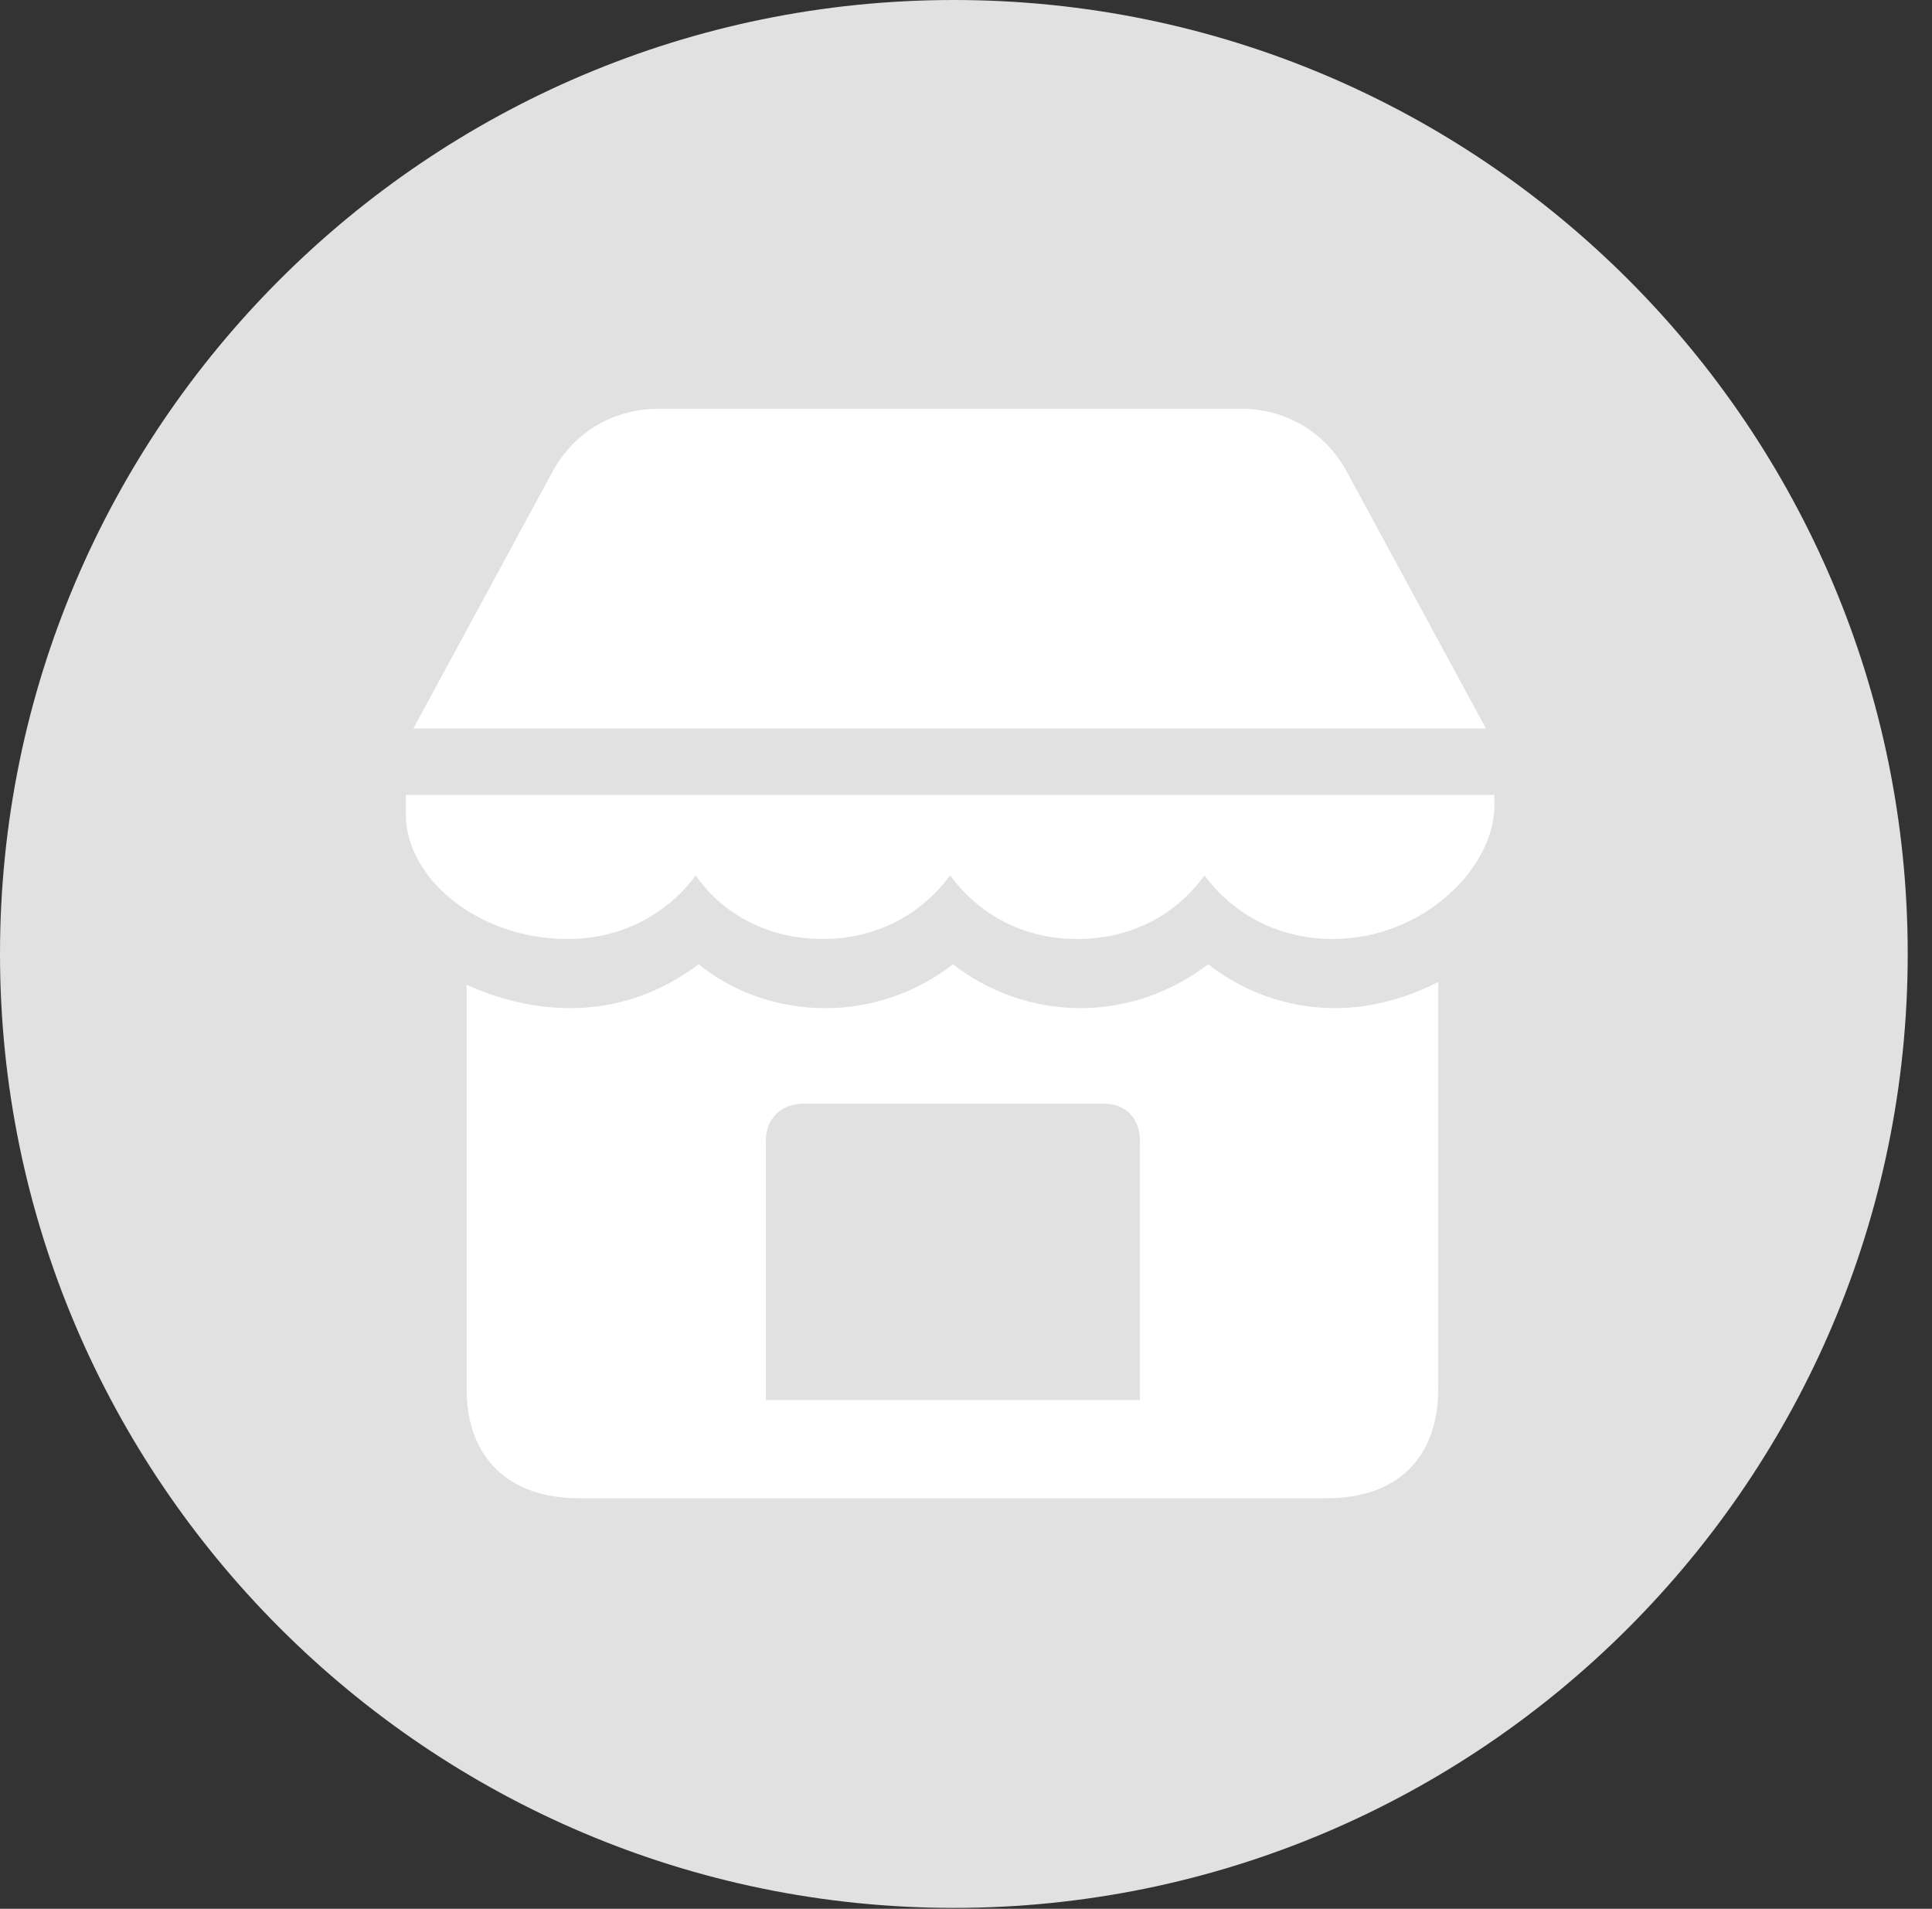 <?xml version="1.0" encoding="UTF-8"?>
<!--Generator: Apple Native CoreSVG 326-->
<!DOCTYPE svg
PUBLIC "-//W3C//DTD SVG 1.1//EN"
       "http://www.w3.org/Graphics/SVG/1.1/DTD/svg11.dtd">
<svg version="1.1" xmlns="http://www.w3.org/2000/svg" xmlns:xlink="http://www.w3.org/1999/xlink" viewBox="0 0 28.246 27.904">
 <rect x="0" y="0" width="28.246" height="27.904" fill="#333333" stroke="none"/>
 <g>
  <rect height="27.904" opacity="0" width="28.246" x="0" y="0"/>
  <path d="M13.945 27.891C21.643 27.891 27.891 21.629 27.891 13.945C27.891 6.248 21.643 0 13.945 0C6.262 0 0 6.248 0 13.945C0 21.629 6.262 27.891 13.945 27.891Z" fill="white" fill-opacity="0.85"/>
  <path d="M6.043 10.65L8.08 6.891C8.395 6.316 8.969 5.975 9.639 5.975L18.143 5.975C18.799 5.975 19.373 6.316 19.688 6.891L21.725 10.65ZM8.299 13.727C6.986 13.727 5.934 12.838 5.934 11.908L5.934 11.621L21.848 11.621L21.848 11.771C21.848 12.701 20.795 13.727 19.482 13.727C18.703 13.727 18.033 13.371 17.609 12.797C17.199 13.371 16.543 13.727 15.75 13.727C14.957 13.727 14.315 13.371 13.891 12.797C13.467 13.371 12.81 13.727 12.031 13.727C11.238 13.727 10.568 13.371 10.172 12.797C9.748 13.371 9.078 13.727 8.299 13.727ZM8.463 21.902C7.438 21.902 6.822 21.314 6.822 20.303L6.822 14.396C7.273 14.602 7.793 14.738 8.34 14.738C9.051 14.738 9.693 14.492 10.213 14.096C10.705 14.492 11.348 14.738 12.072 14.738C12.77 14.738 13.426 14.492 13.932 14.096C14.438 14.492 15.094 14.738 15.791 14.738C16.502 14.738 17.145 14.492 17.664 14.096C18.17 14.492 18.812 14.738 19.523 14.738C20.07 14.738 20.604 14.574 21.027 14.355L21.027 20.303C21.027 21.314 20.426 21.902 19.4 21.902ZM11.197 20.467L16.666 20.467L16.666 16.68C16.666 16.352 16.461 16.133 16.133 16.133L11.758 16.133C11.416 16.133 11.197 16.352 11.197 16.68Z" fill="white"/>
 </g>
</svg>
